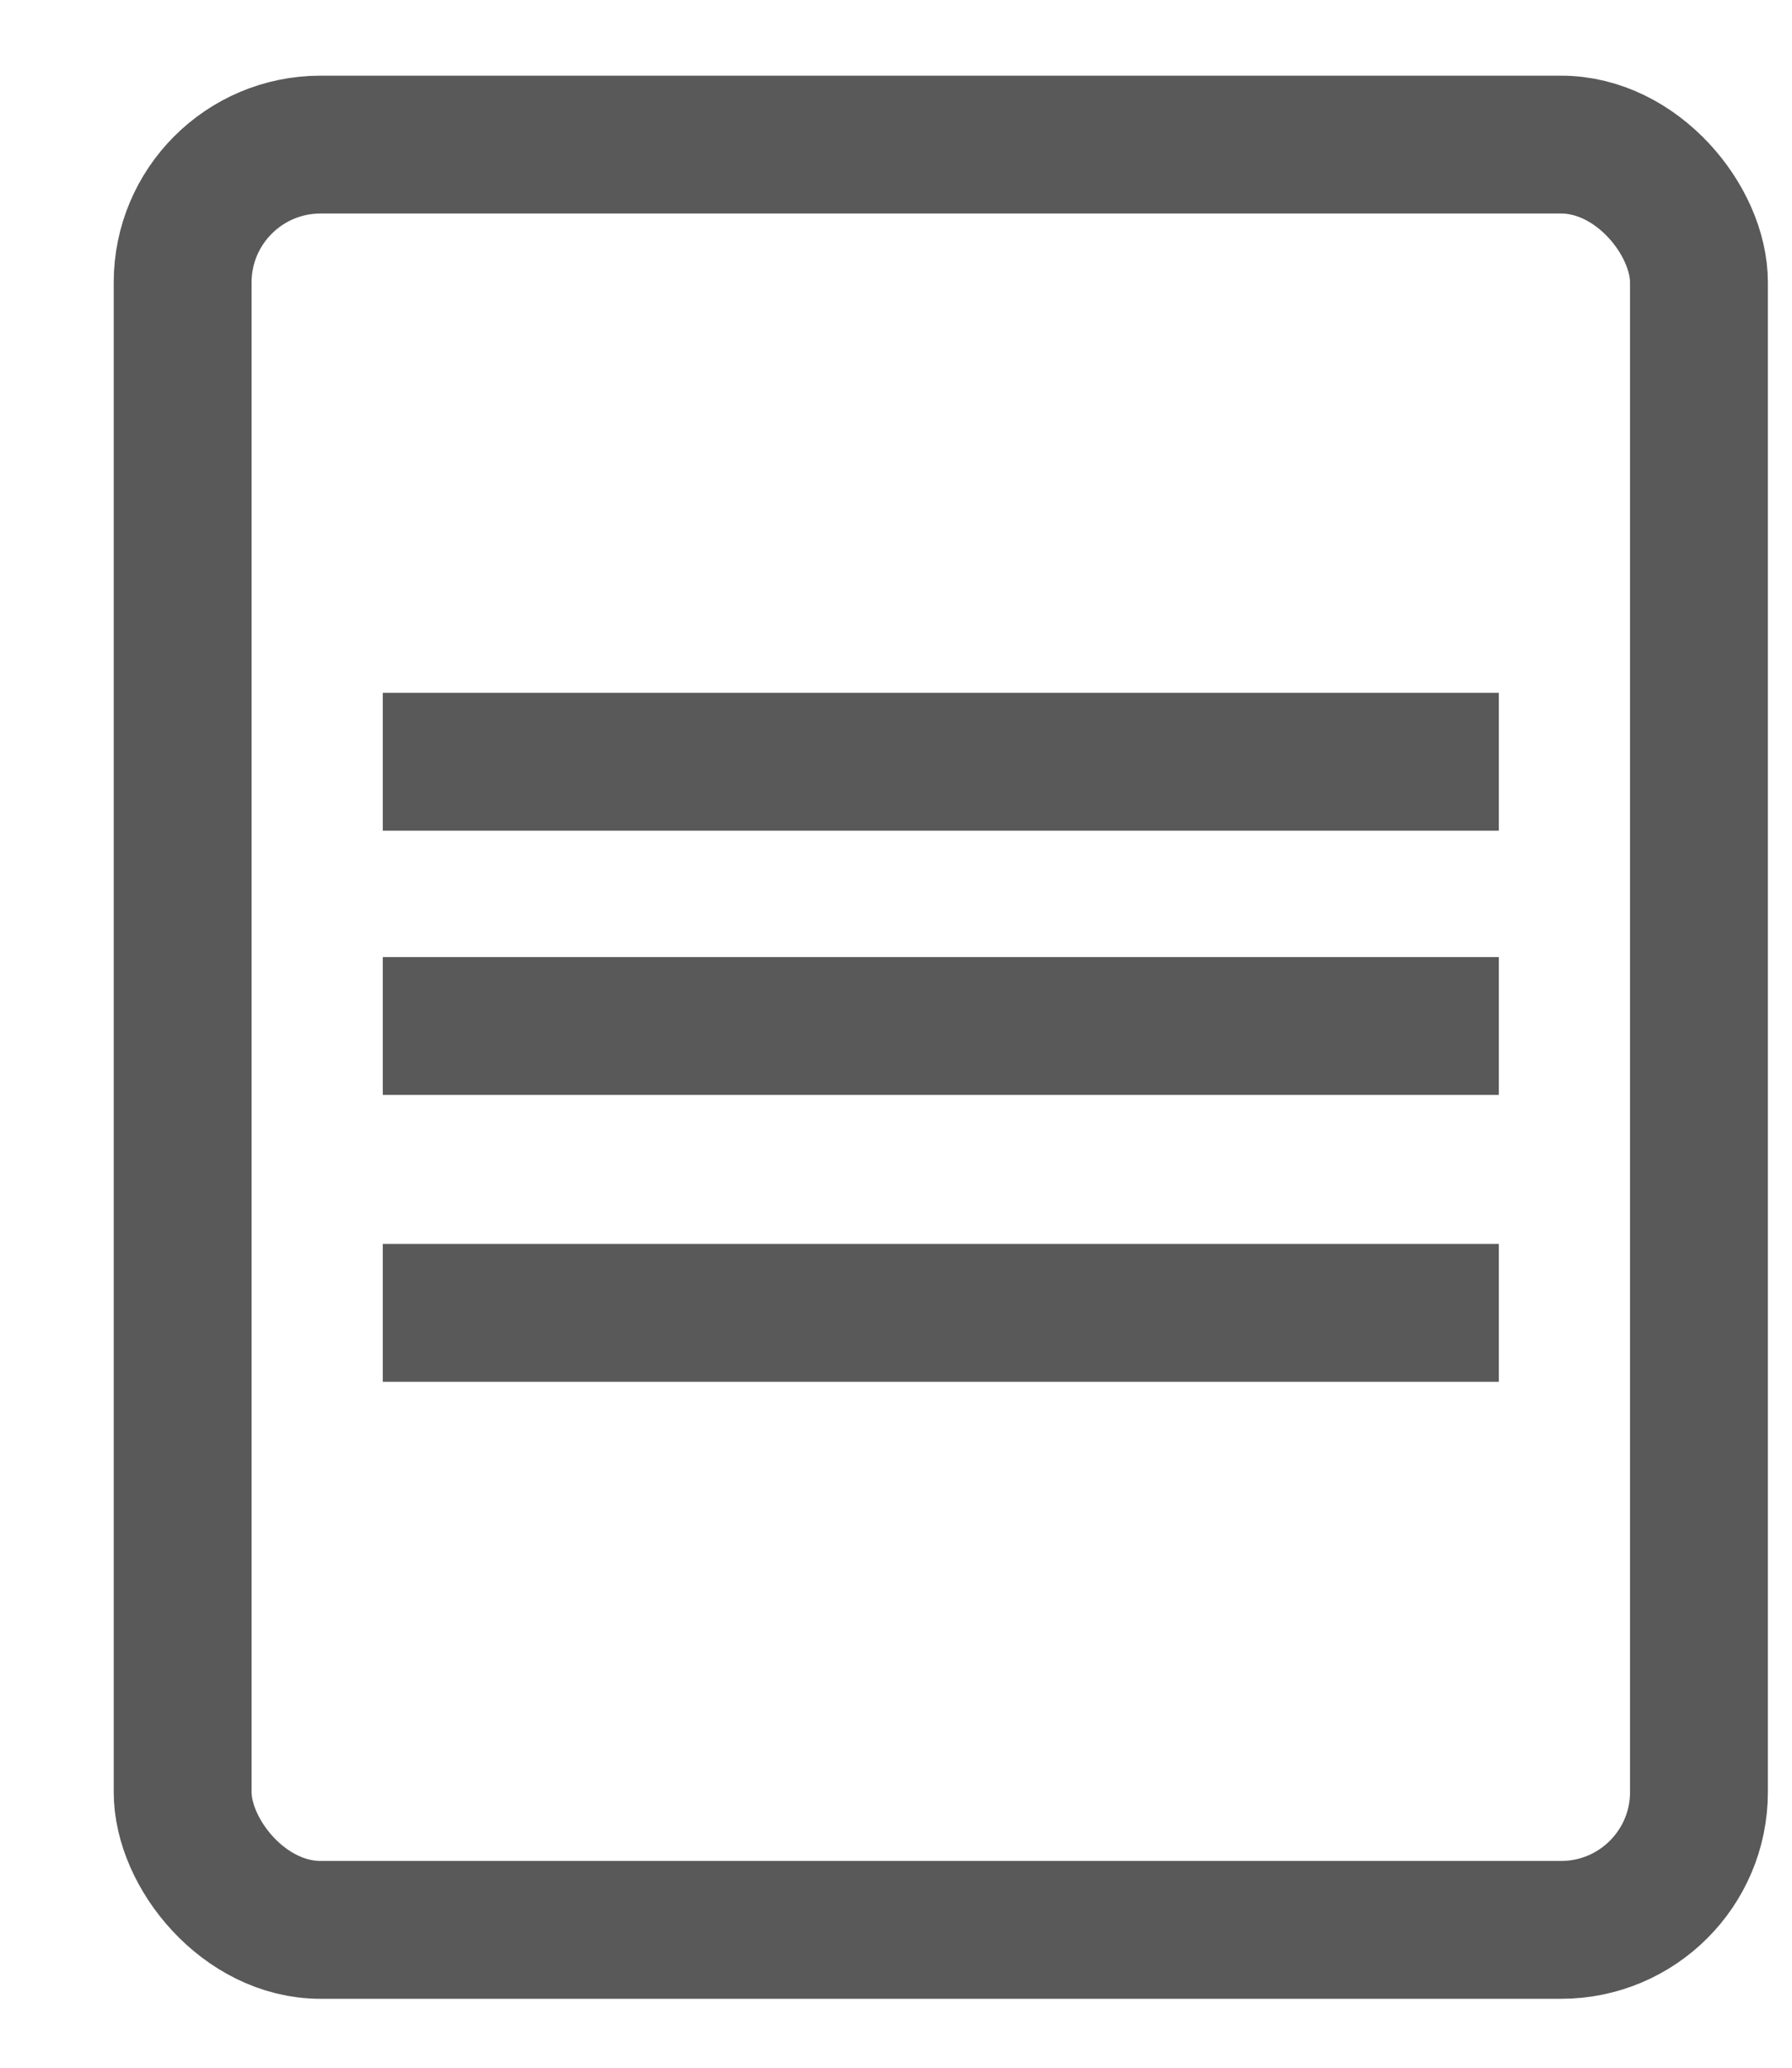 <?xml version="1.0" encoding="UTF-8"?>
<svg width="13px" height="15px" viewBox="0 0 13 15" version="1.1" xmlns="http://www.w3.org/2000/svg" xmlns:xlink="http://www.w3.org/1999/xlink">
    <title>record</title>
    <g id="缓存管理" stroke="none" stroke-width="1" fill="none" fill-rule="evenodd">
        <g id="缓存管理-查看" transform="translate(-1154, -436)" stroke="#595959">
            <g id="编组-10" transform="translate(1155.325, 437.049)">
                <rect id="矩形" x="0" y="0" width="11" height="12.951" rx="1"></rect>
                <line x1="1.952" y1="4.477" x2="9.048" y2="4.477" id="直线" stroke-linecap="square"></line>
                <line x1="1.952" y1="8.475" x2="9.048" y2="8.475" id="直线" stroke-linecap="square"></line>
                <line x1="1.952" y1="6.394" x2="9.048" y2="6.394" id="直线" stroke-linecap="square"></line>
            </g>
        </g>
    </g>
</svg>